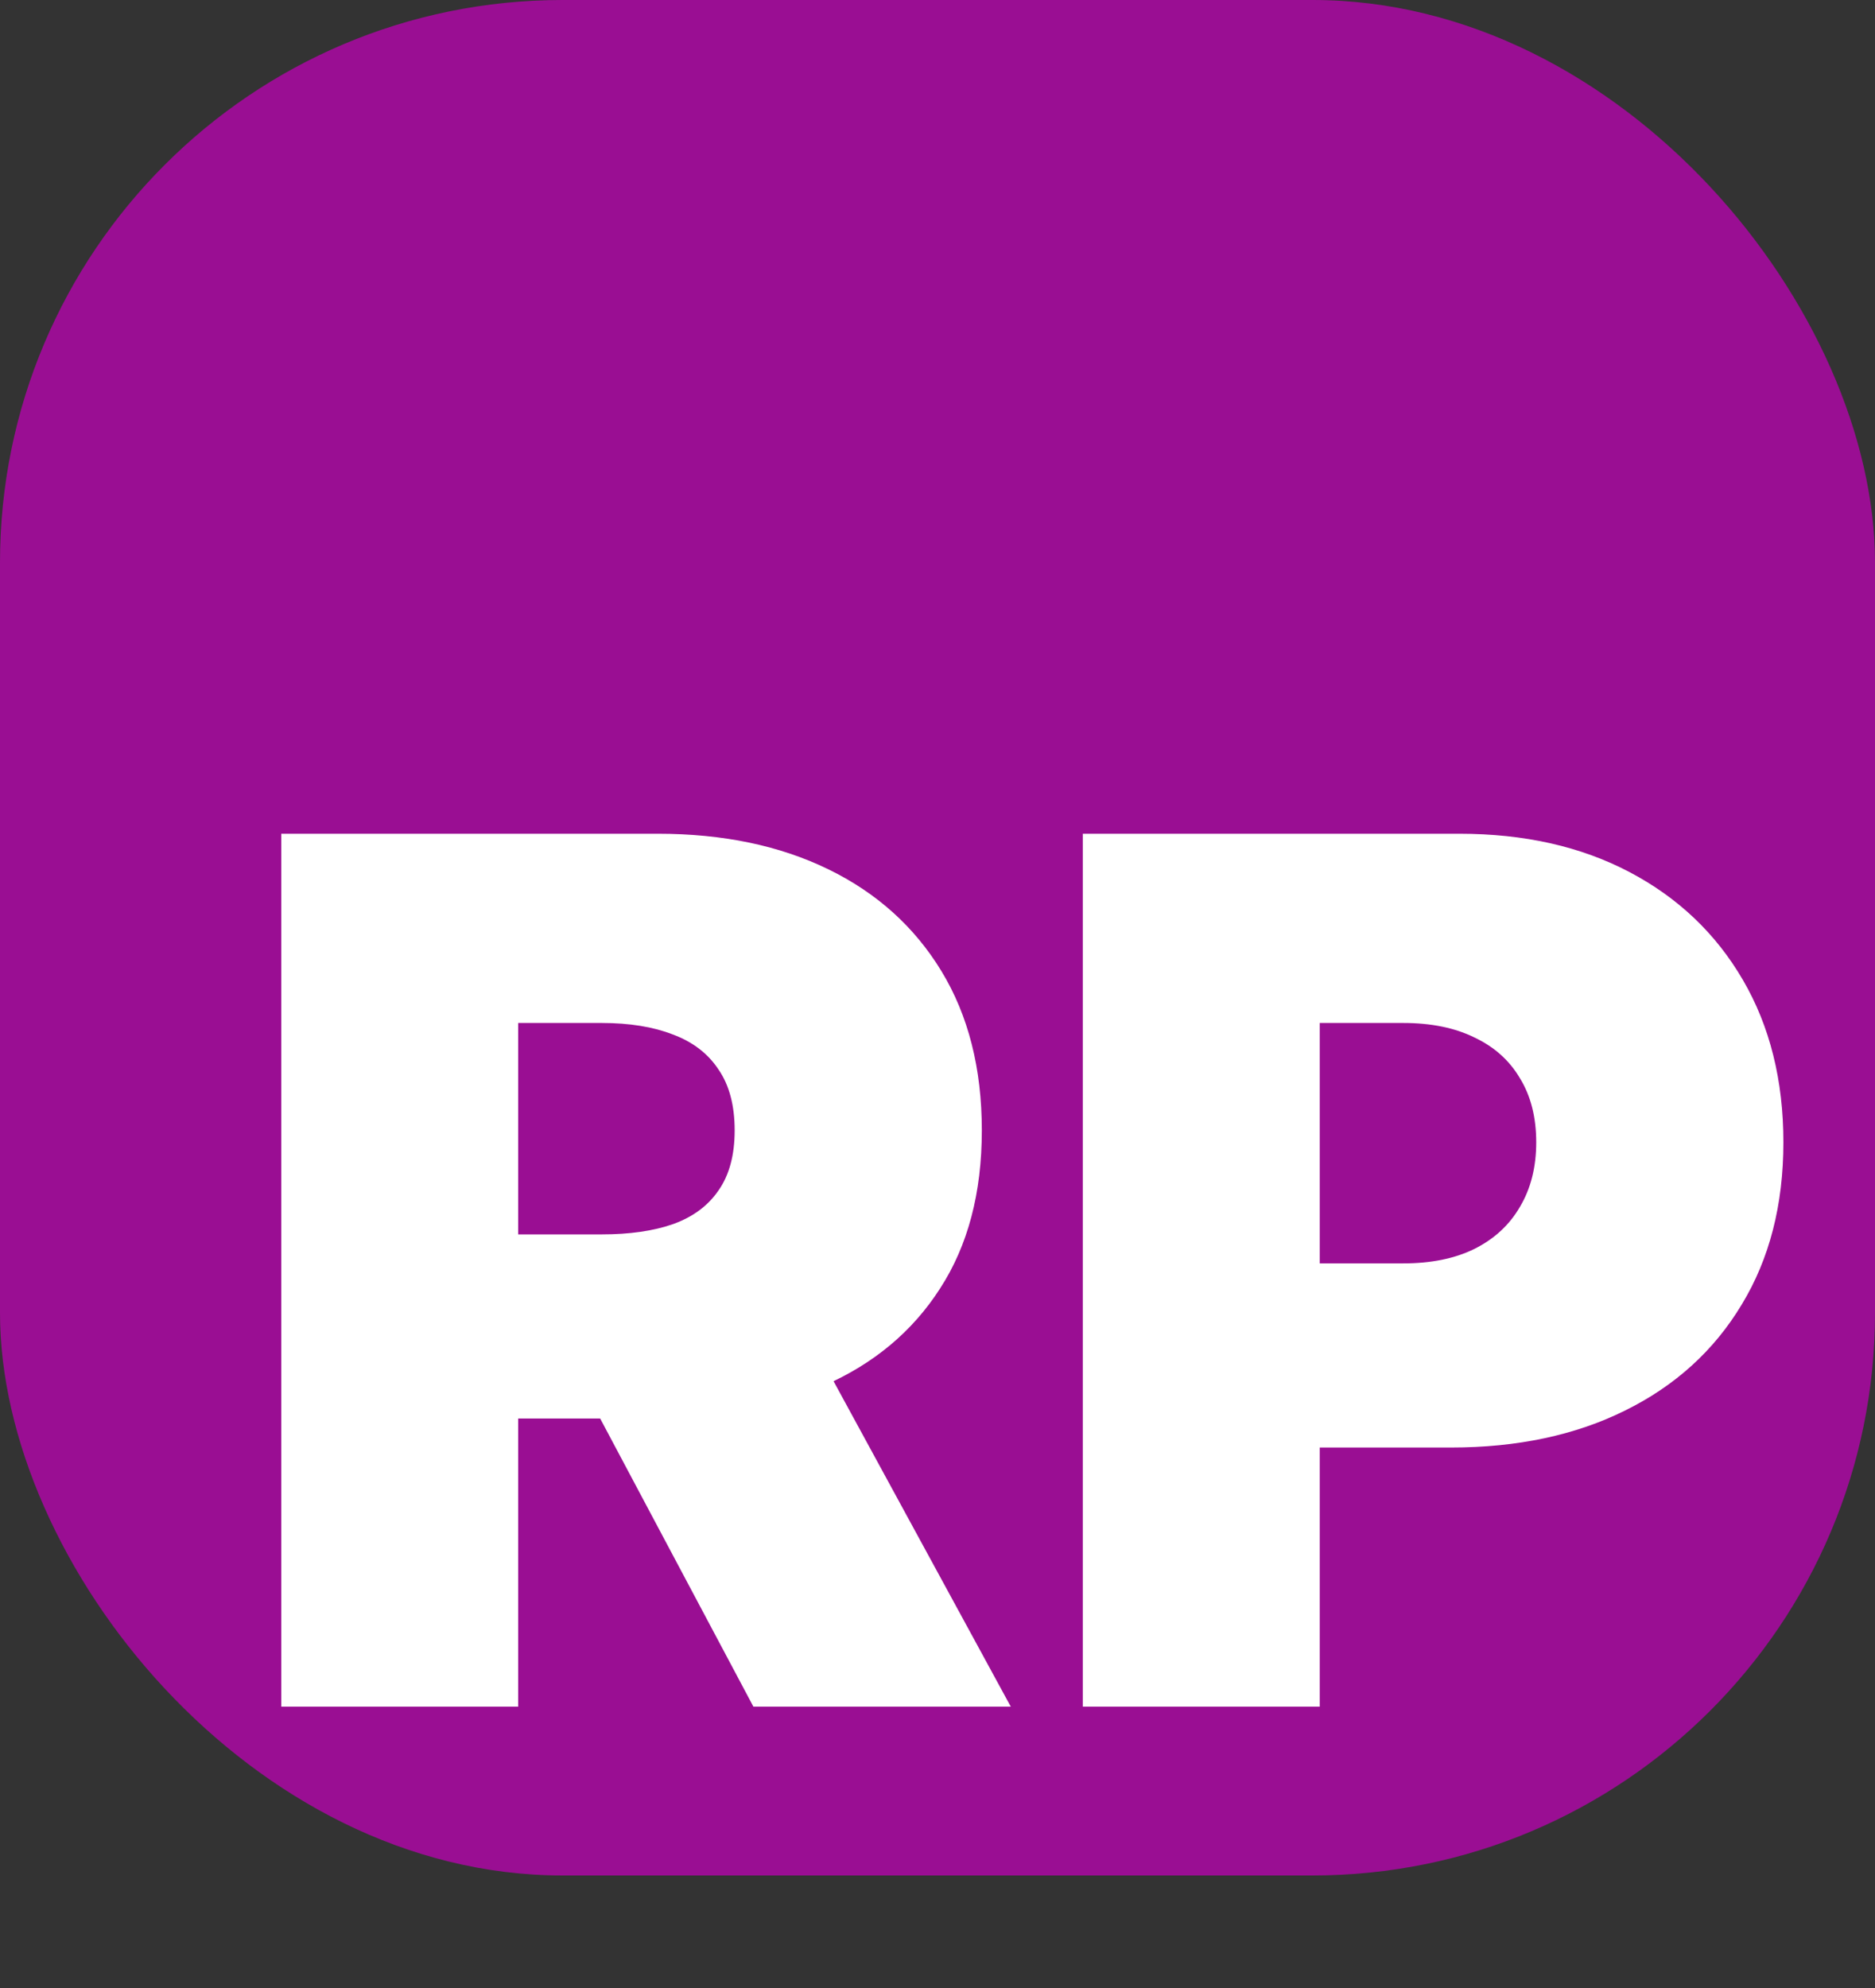 <svg width="100" height="106" viewBox="0 0 100 106" fill="none" xmlns="http://www.w3.org/2000/svg">
<rect x="0" y="0" width="100" height="106" fill="#333333" stroke="none"/>
<rect width="100" height="100" rx="30" fill="#C200B8" fill-opacity="0.722"/>
<path d="M15 91V44.455H35.091C38.545 44.455 41.568 45.083 44.159 46.341C46.75 47.599 48.765 49.409 50.205 51.773C51.644 54.136 52.364 56.97 52.364 60.273C52.364 63.606 51.621 66.417 50.136 68.704C48.667 70.992 46.599 72.72 43.932 73.886C41.28 75.053 38.182 75.636 34.636 75.636H22.636V65.818H32.091C33.576 65.818 34.841 65.636 35.886 65.273C36.947 64.894 37.758 64.296 38.318 63.477C38.894 62.659 39.182 61.591 39.182 60.273C39.182 58.939 38.894 57.856 38.318 57.023C37.758 56.174 36.947 55.553 35.886 55.159C34.841 54.75 33.576 54.545 32.091 54.545H27.636V91H15ZM42.273 69.636L53.909 91H40.182L28.818 69.636H42.273ZM57.75 91V44.455H77.841C81.296 44.455 84.318 45.136 86.909 46.5C89.5 47.864 91.515 49.78 92.954 52.25C94.394 54.72 95.114 57.606 95.114 60.909C95.114 64.242 94.371 67.129 92.886 69.568C91.417 72.008 89.349 73.886 86.682 75.204C84.03 76.523 80.932 77.182 77.386 77.182H65.386V67.364H74.841C76.326 67.364 77.591 67.106 78.636 66.591C79.697 66.061 80.508 65.311 81.068 64.341C81.644 63.371 81.932 62.227 81.932 60.909C81.932 59.576 81.644 58.439 81.068 57.5C80.508 56.545 79.697 55.818 78.636 55.318C77.591 54.803 76.326 54.545 74.841 54.545H70.386V91H57.75Z" fill="white"/>
</svg>
